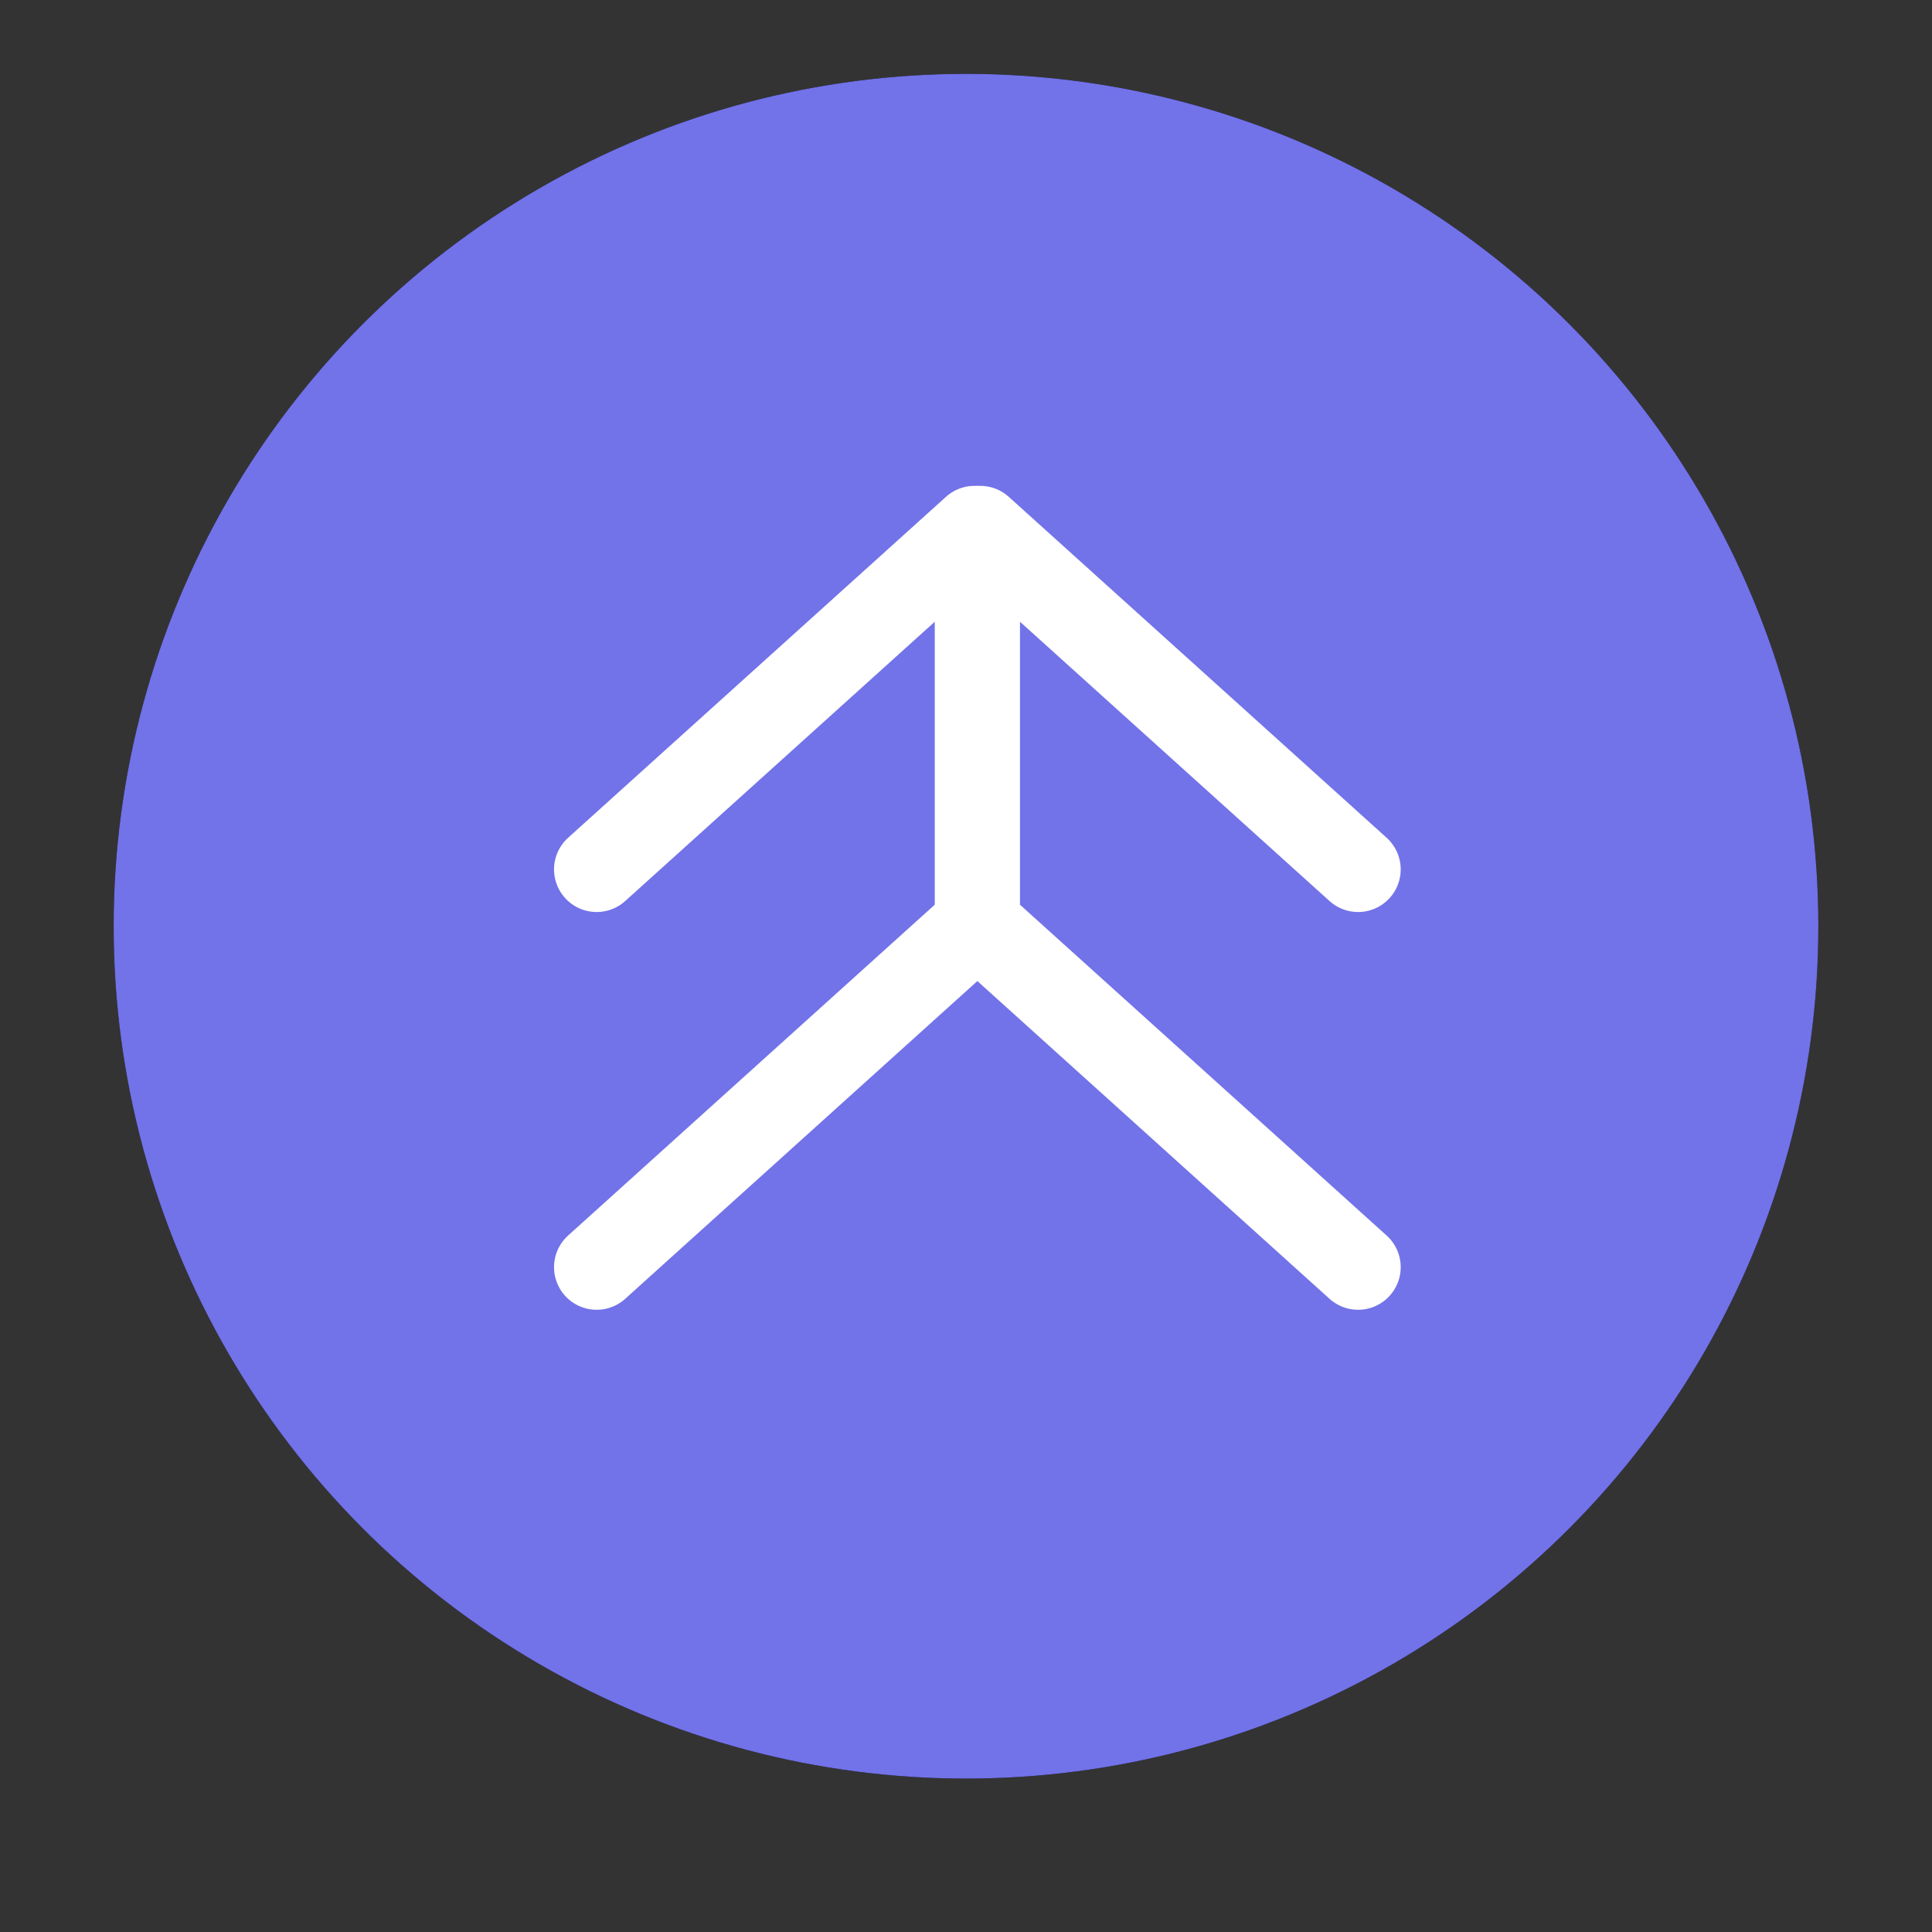 <?xml version="1.0" encoding="utf-8"?>
<!-- Generator: Adobe Illustrator 21.0.0, SVG Export Plug-In . SVG Version: 6.00 Build 0)  -->
<svg version="1.1" id="Layer_1" xmlns="http://www.w3.org/2000/svg" xmlns:xlink="http://www.w3.org/1999/xlink" x="0px" y="0px"
	 viewBox="0 0 68 68" style="enable-background:new 0 0 68 68;" xml:space="preserve">
<rect x="0" y="0" width="68" height="68" fill="#333333" stroke="none"/>
<style type="text/css">
	.st0{fill:#7272E9;}
	.st1{fill:none;stroke:#FFFFFF;stroke-width:3;stroke-linecap:round;}
</style>
<title>B6ED1B5B-9625-456B-8C6D-9385C2E222E8</title>
<desc>Created with sketchtool.</desc>
<g id="Page-1">
	<g id="_x32__x5F_0_x5F_D_x5F_Drap_x5F_Hover_x5F_States" transform="translate(-937, -1211)">
		<g id="Group-13" transform="translate(448, 1211)">
			<g id="On_top_icon-Hover" transform="translate(493, 0)">
				<g id="on_top_icon">
					<g id="Menu-icon">
						<g id="Oval">
							<g>
								<circle id="path-1_2_" cx="30" cy="32.6" r="30"/>
							</g>
							<g>
								<circle id="path-1_1_" class="st0" cx="30" cy="32.6" r="30"/>
							</g>
						</g>
					</g>
					<g id="on_top_arrow_icon" transform="translate(17, 16)">
						<path id="Path-2-Copy" class="st1" d="M13.4,16.6V5.9"/>
						<g id="Group-3">
							<path id="Path-2" class="st1" d="M0,14.6l13.3-12"/>
							<path id="Path-2-Copy-2" class="st1" d="M26.8,14.6l-13.3-12"/>
						</g>
						<g id="Group-5" transform="translate(0, 14)">
							<path id="Path-2-Copy-3" class="st1" d="M0,14.6l13.3-12"/>
							<path id="Path-2-Copy-4" class="st1" d="M26.8,14.6l-13.3-12"/>
						</g>
					</g>
				</g>
			</g>
		</g>
	</g>
</g>
</svg>

